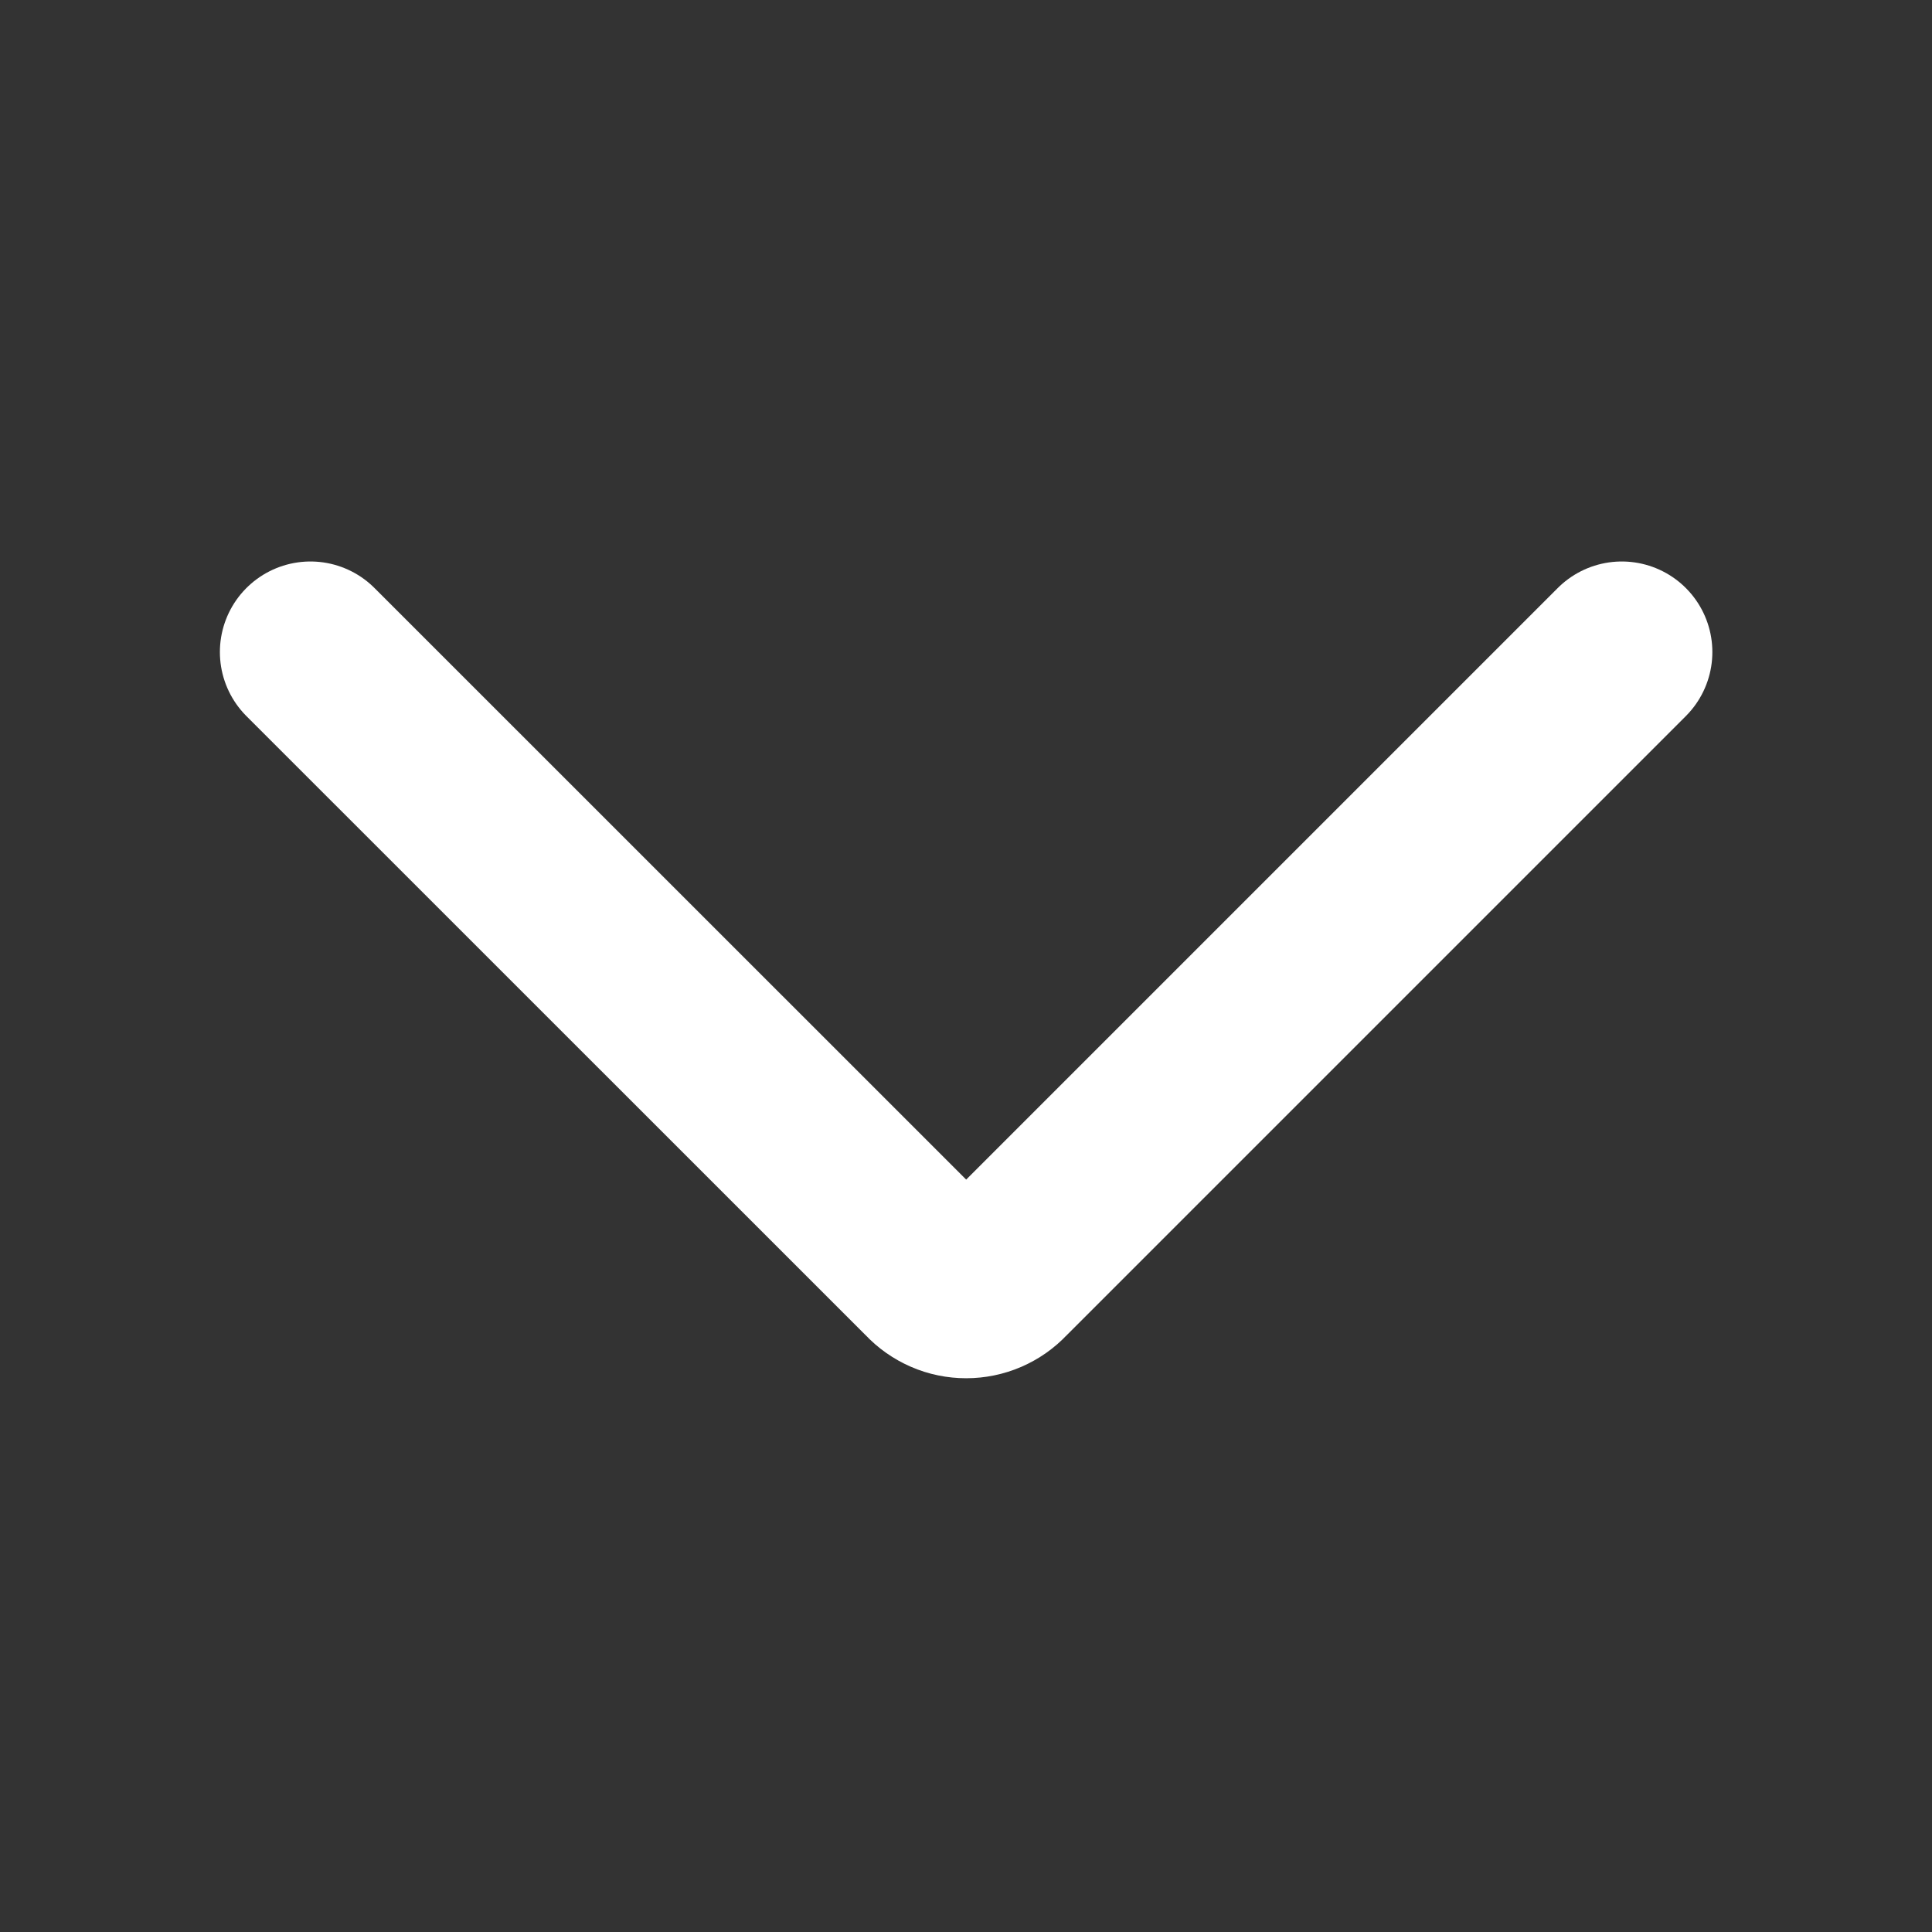 <svg width="16" height="16" viewBox="0 0 16 16" fill="none" xmlns="http://www.w3.org/2000/svg">
<rect x="0" y="0" width="16" height="16" fill="#333333" stroke="none"/>
<path d="M2.571 5.4L7.709 10.537C7.747 10.578 7.792 10.609 7.842 10.631C7.892 10.653 7.947 10.664 8.001 10.664C8.056 10.664 8.11 10.653 8.161 10.631C8.211 10.609 8.256 10.578 8.294 10.537L13.431 5.4" stroke="#FFFFFF" stroke-width="1.5" stroke-linecap="round" stroke-linejoin="round"/>
</svg>
